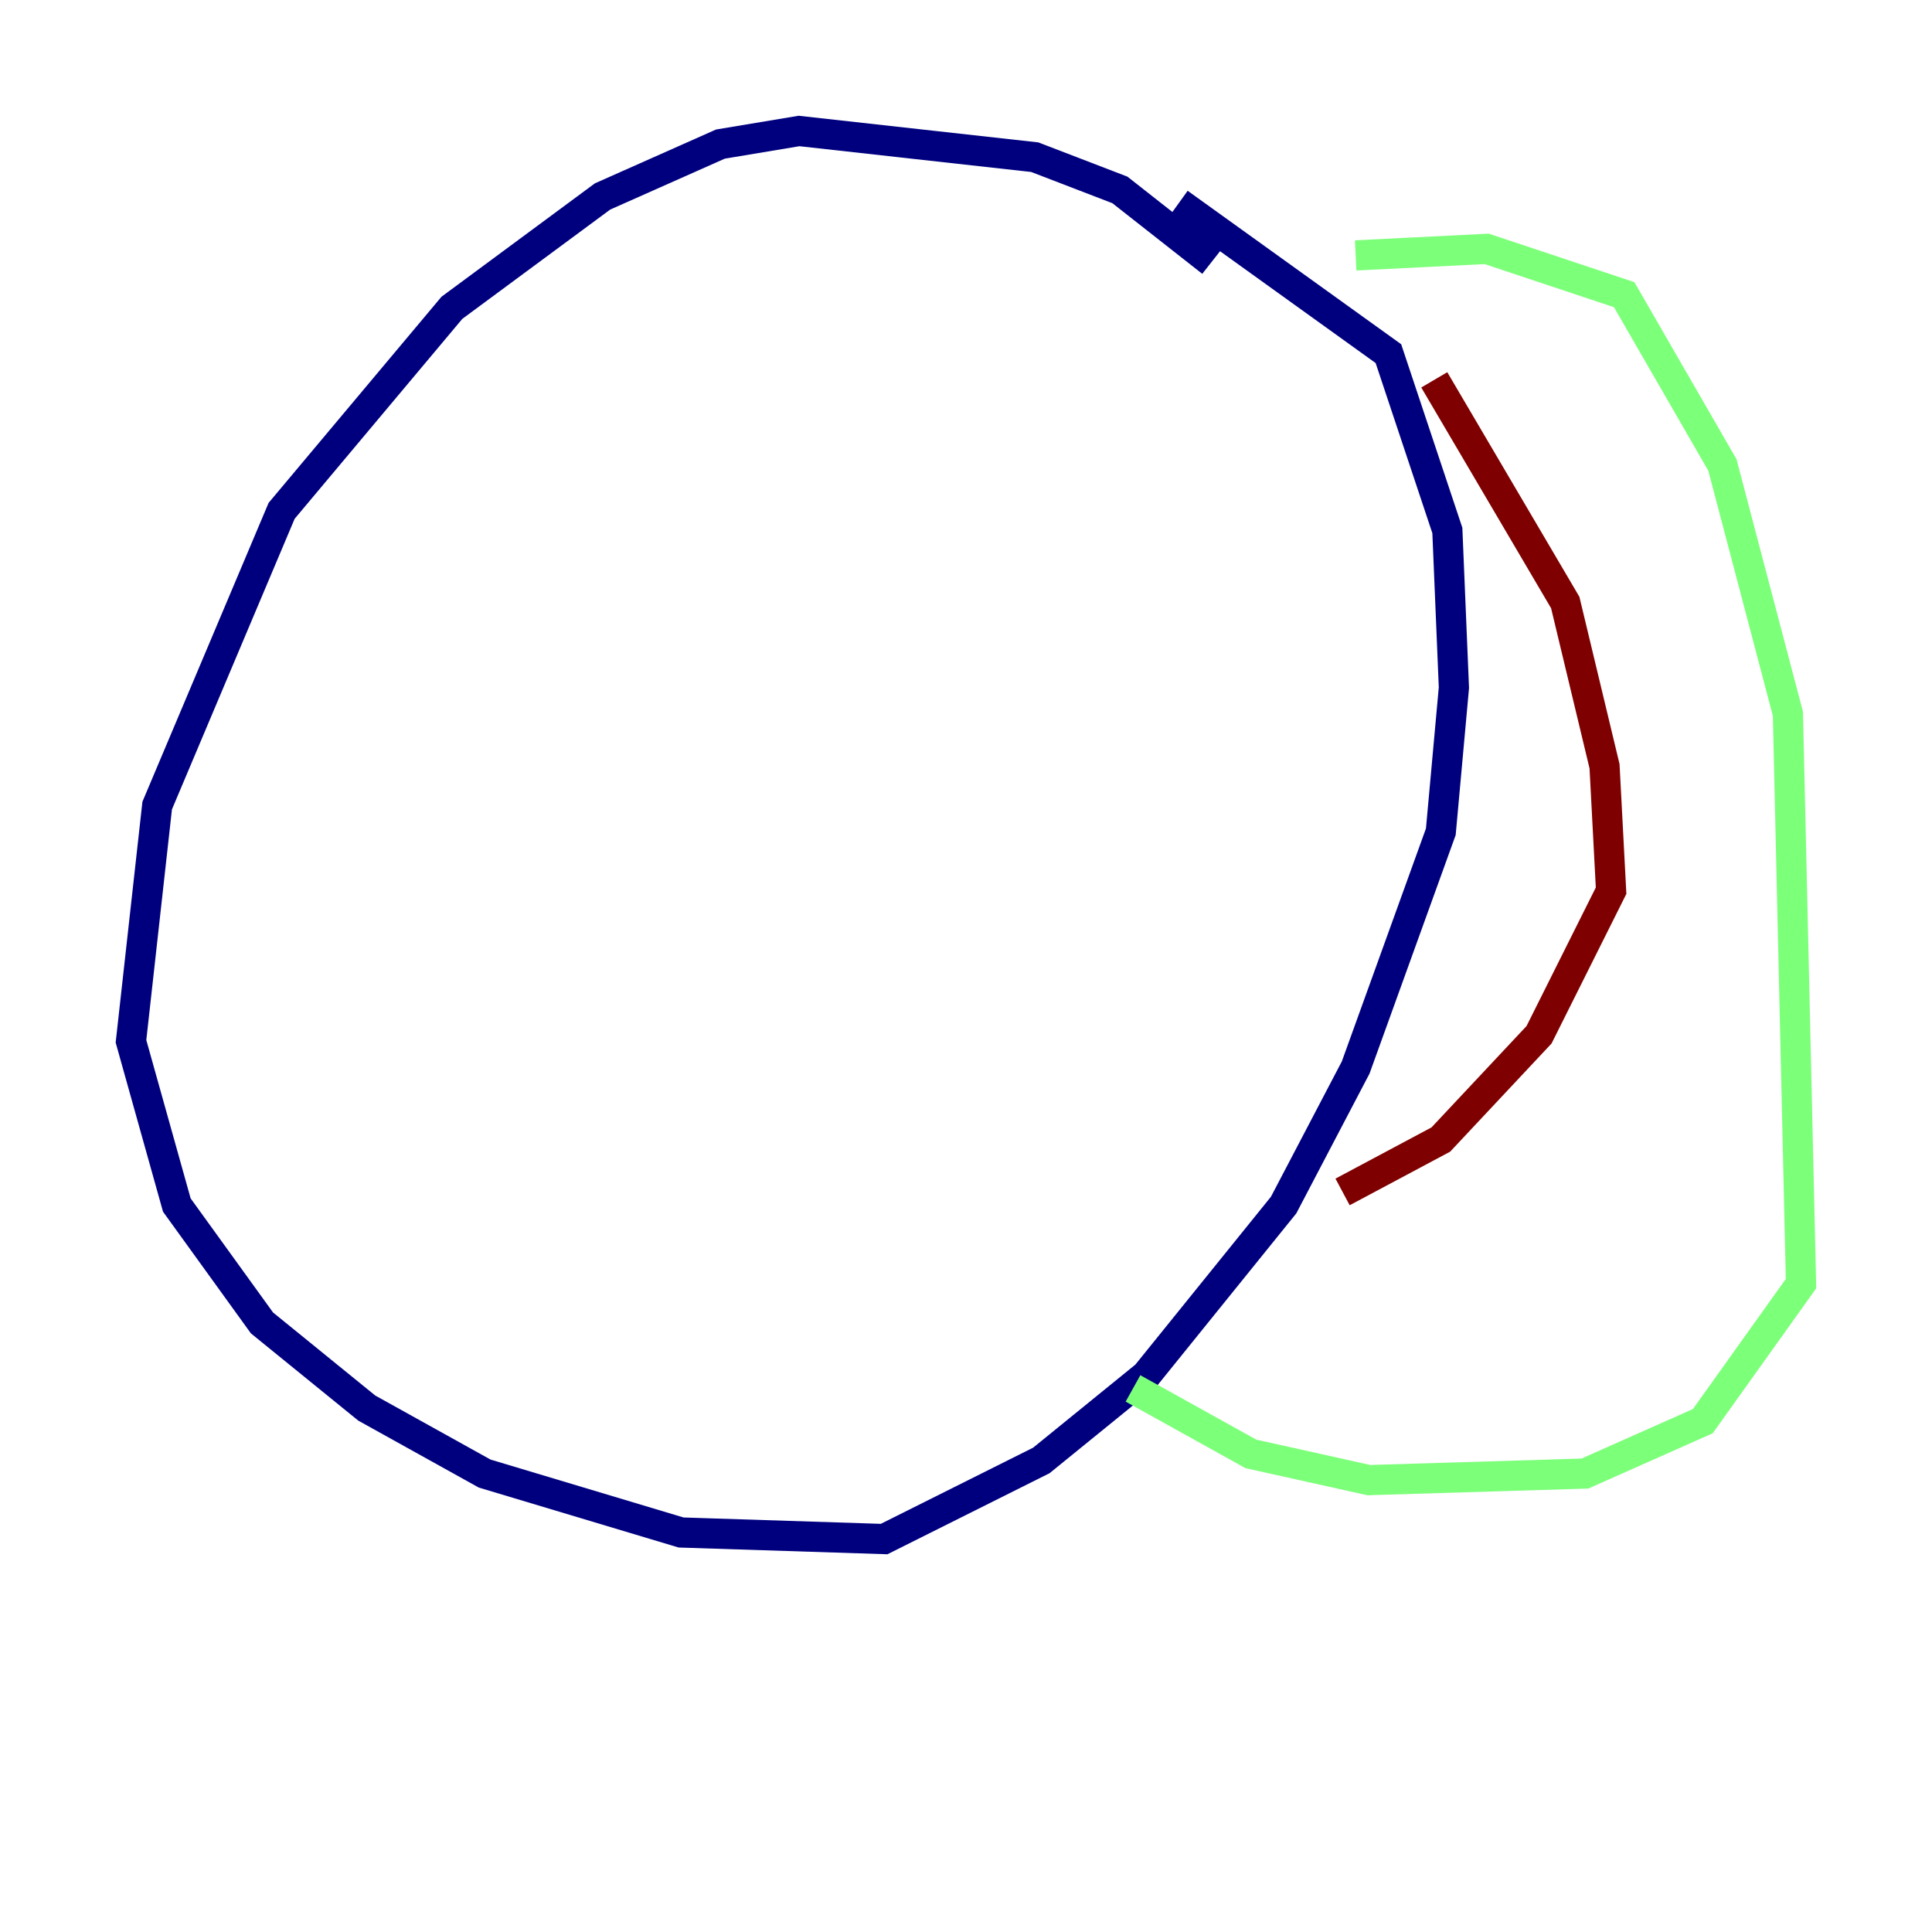 <?xml version="1.0" encoding="utf-8" ?>
<svg baseProfile="tiny" height="128" version="1.2" viewBox="0,0,128,128" width="128" xmlns="http://www.w3.org/2000/svg" xmlns:ev="http://www.w3.org/2001/xml-events" xmlns:xlink="http://www.w3.org/1999/xlink"><defs /><polyline fill="none" points="80.271,17.356 74.197,12.583 68.556,10.414 52.936,8.678 47.729,9.546 39.919,13.017 29.939,20.393 18.658,33.844 10.414,53.37 8.678,68.99 11.715,79.837 17.356,87.647 24.298,93.288 32.108,97.627 45.125,101.532 58.576,101.966 68.99,96.759 75.932,91.119 85.044,79.837 89.817,70.725 95.458,55.105 96.325,45.559 95.891,35.146 91.986,23.43 78.102,13.451" stroke="#00007f" stroke-width="2" /><polyline fill="none" points="89.817,16.922 98.495,16.488 107.607,19.525 114.115,30.807 118.454,47.295 119.322,85.044 112.814,94.156 105.003,97.627 90.685,98.061 82.875,96.325 75.064,91.986" stroke="#7cff79" stroke-width="2" /><polyline fill="none" points="95.024,25.166 103.702,39.919 106.305,50.766 106.739,59.01 101.966,68.556 95.458,75.498 88.949,78.969" stroke="#7f0000" stroke-width="2" /></svg>